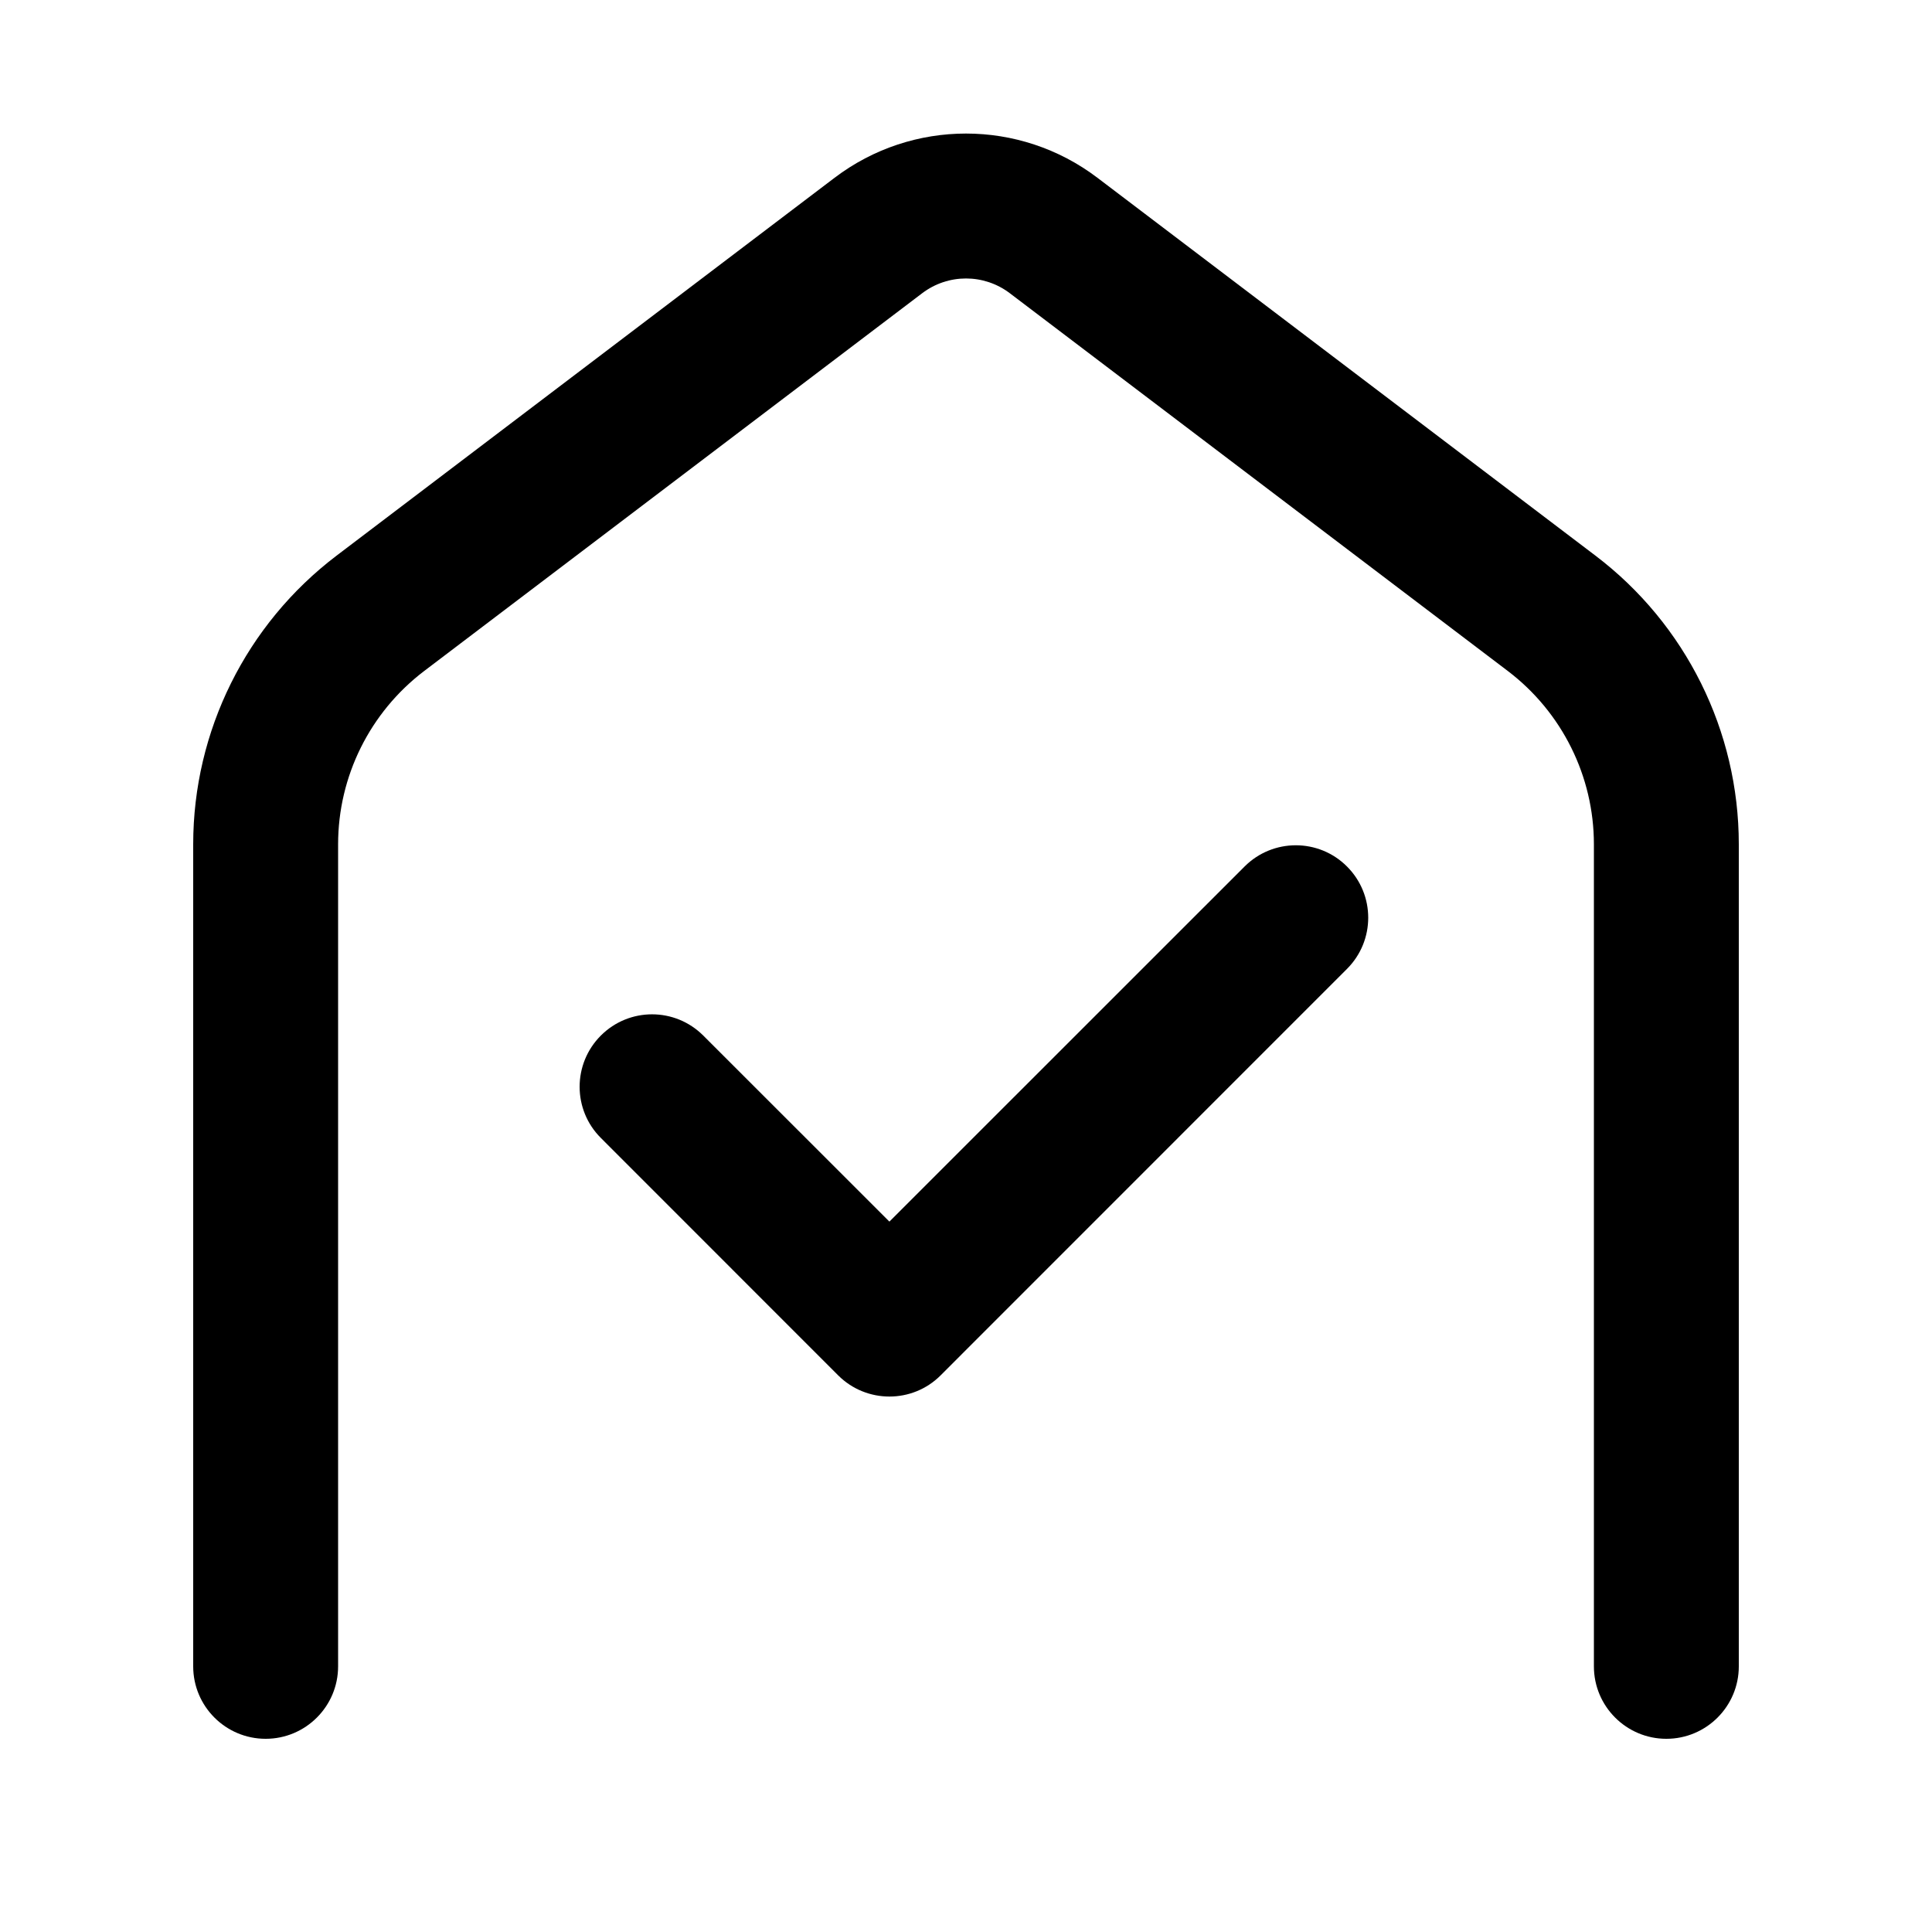 <svg xmlns="http://www.w3.org/2000/svg" viewBox="0 0 20 20"><path d="M11.36 1.84c-.804-.61-1.916-.61-2.72 0l-5.156 3.912c-.935.71-1.484 1.815-1.484 2.988v8.51c0 .414.336.75.75.75s.75-.336.75-.75v-8.51c0-.704.33-1.367.89-1.793l5.157-3.912c.268-.203.638-.203.906 0l5.157 3.912c.56.426.89 1.089.89 1.793v8.51c0 .414.336.75.75.75s.75-.336.75-.75v-8.51c0-1.173-.549-2.279-1.484-2.988l-5.156-3.912Z"/><path d="M13.944 10.03c.293-.293.293-.767 0-1.06-.292-.293-.767-.293-1.06 0l-3.677 3.676-1.927-1.926c-.293-.293-.767-.293-1.06 0-.293.293-.293.768 0 1.06l2.457 2.458c.293.292.768.292 1.06 0l4.207-4.208Z"/></svg>